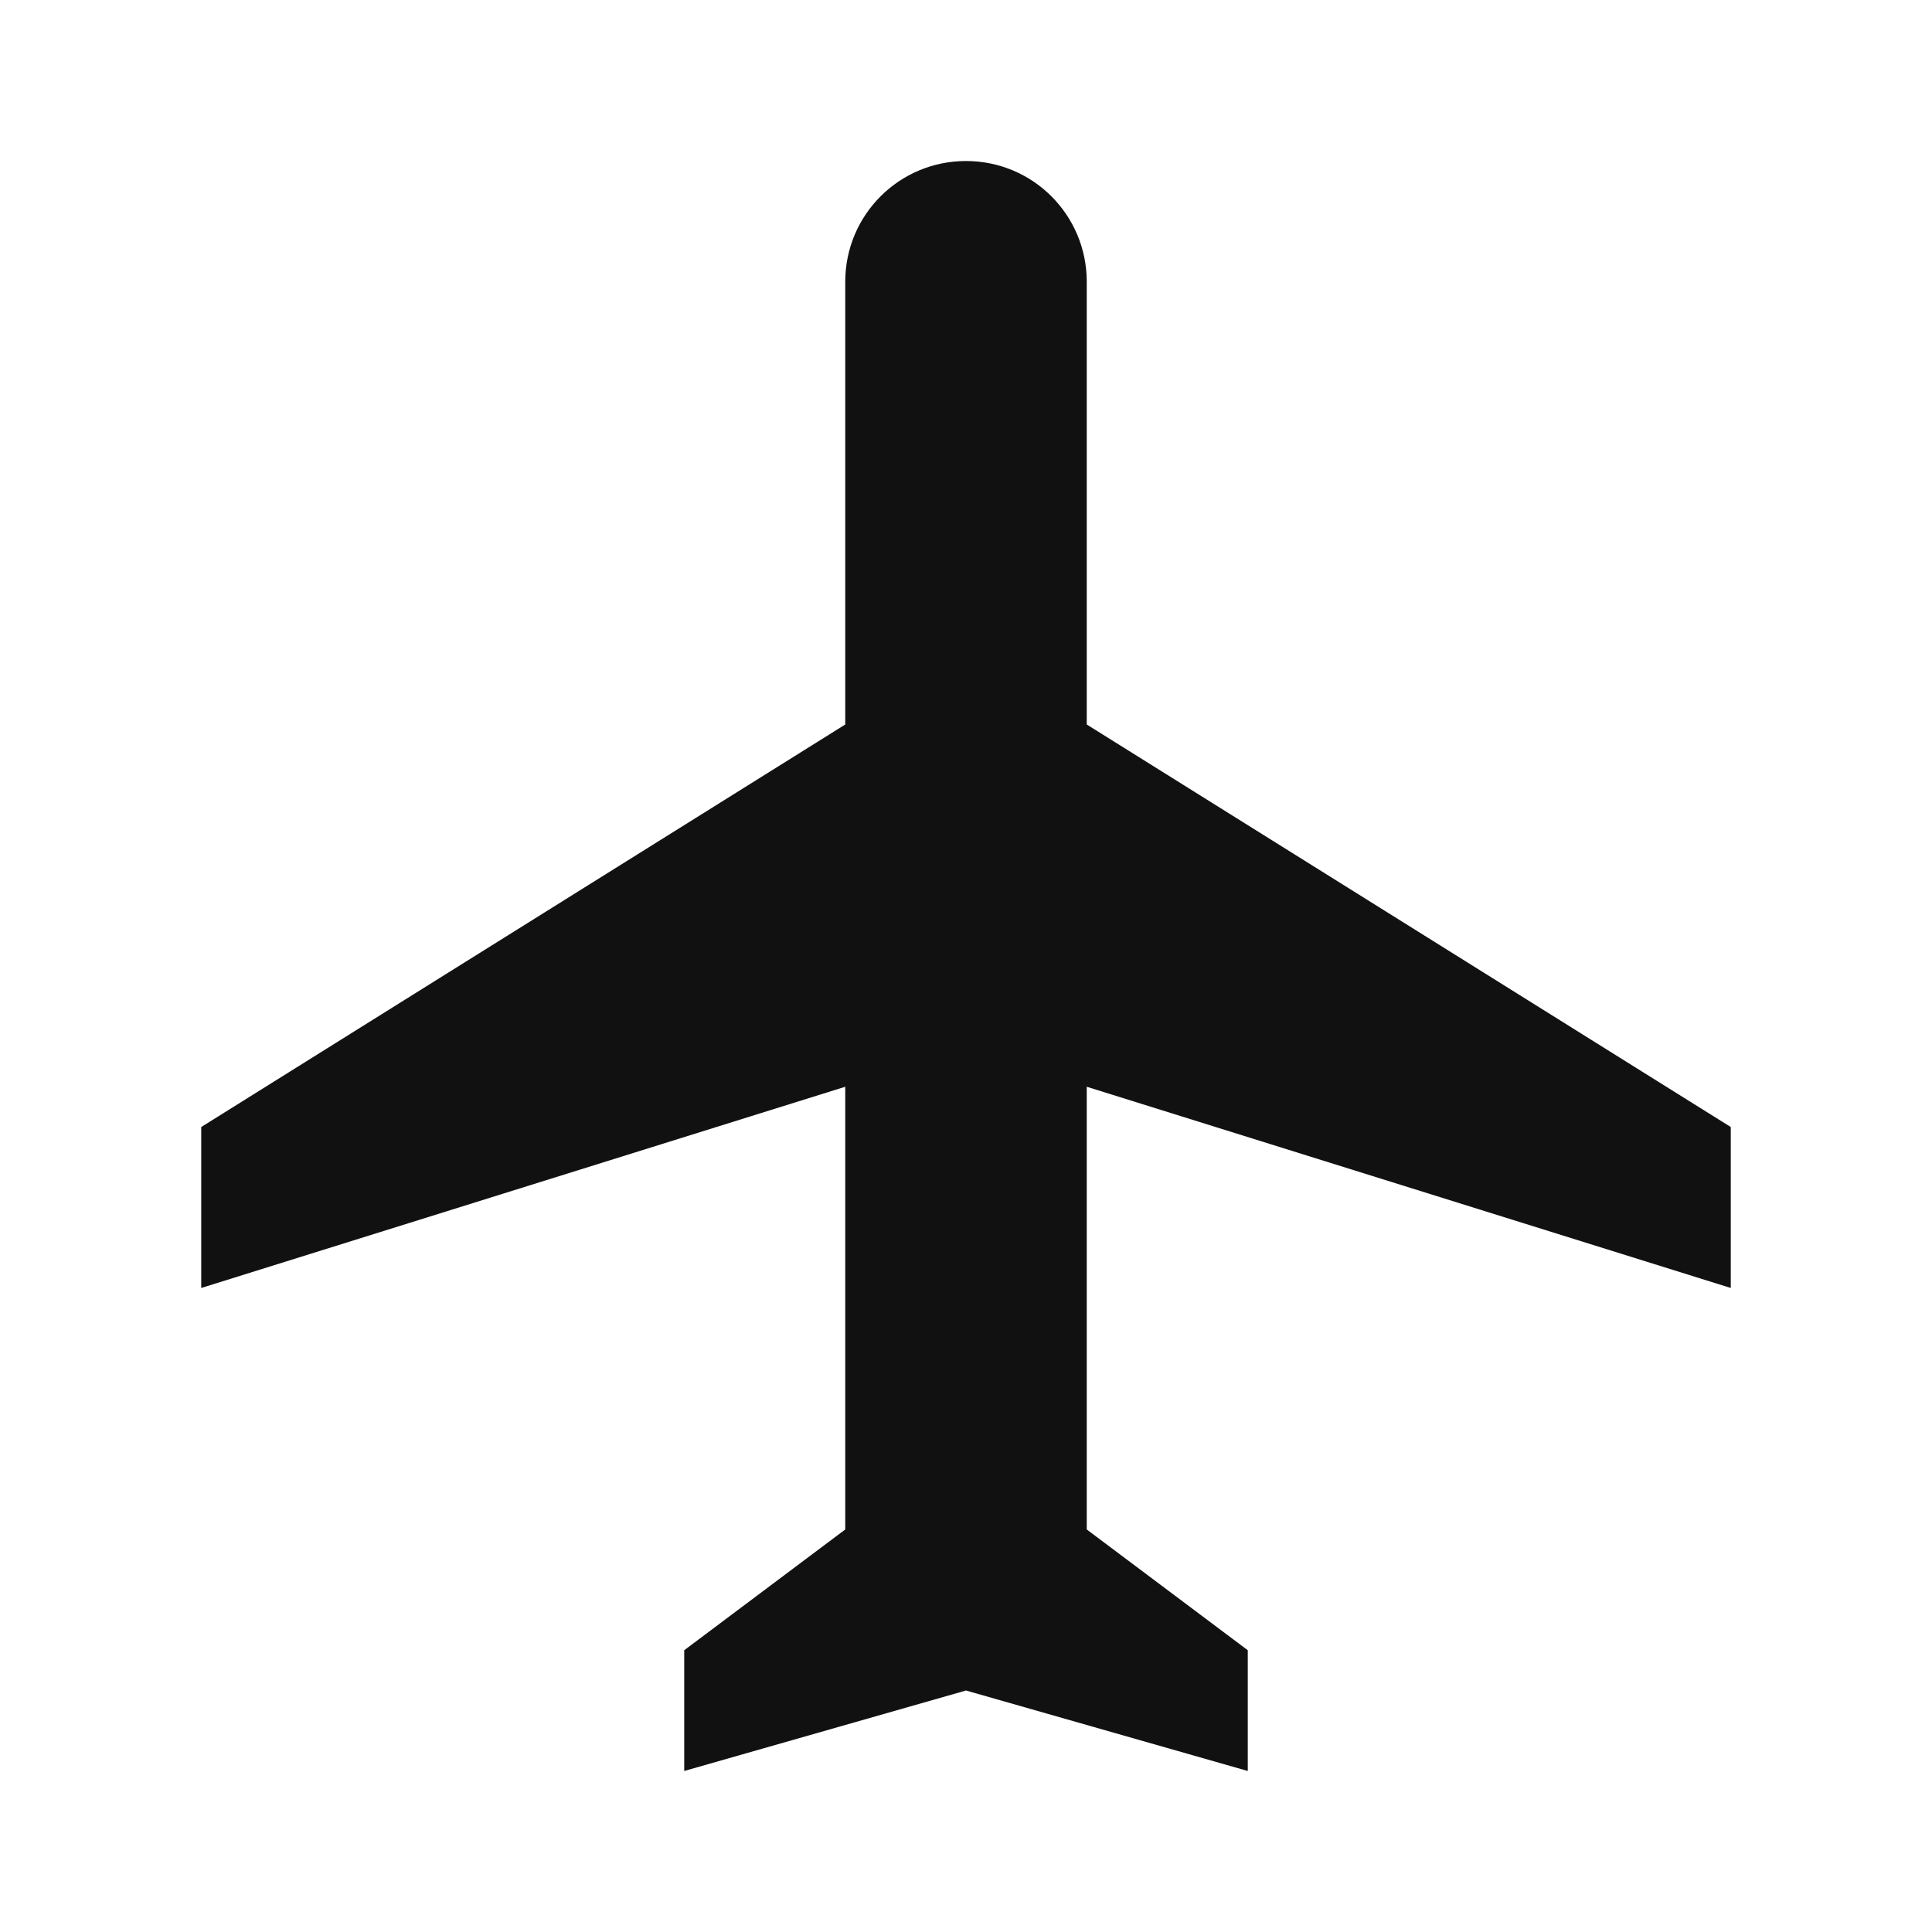 <svg width="32" height="32" viewBox="0 0 32 32" fill="none" xmlns="http://www.w3.org/2000/svg">
<path d="M28.667 21.333V18.667L18 12V4.667C18 3.56 17.107 2.667 16 2.667C14.893 2.667 14 3.56 14 4.667V12L3.333 18.667V21.333L14 18V25.333L11.333 27.333V29.333L16 28L20.667 29.333V27.333L18 25.333V18L28.667 21.333Z" fill="#121111"/>
</svg>
